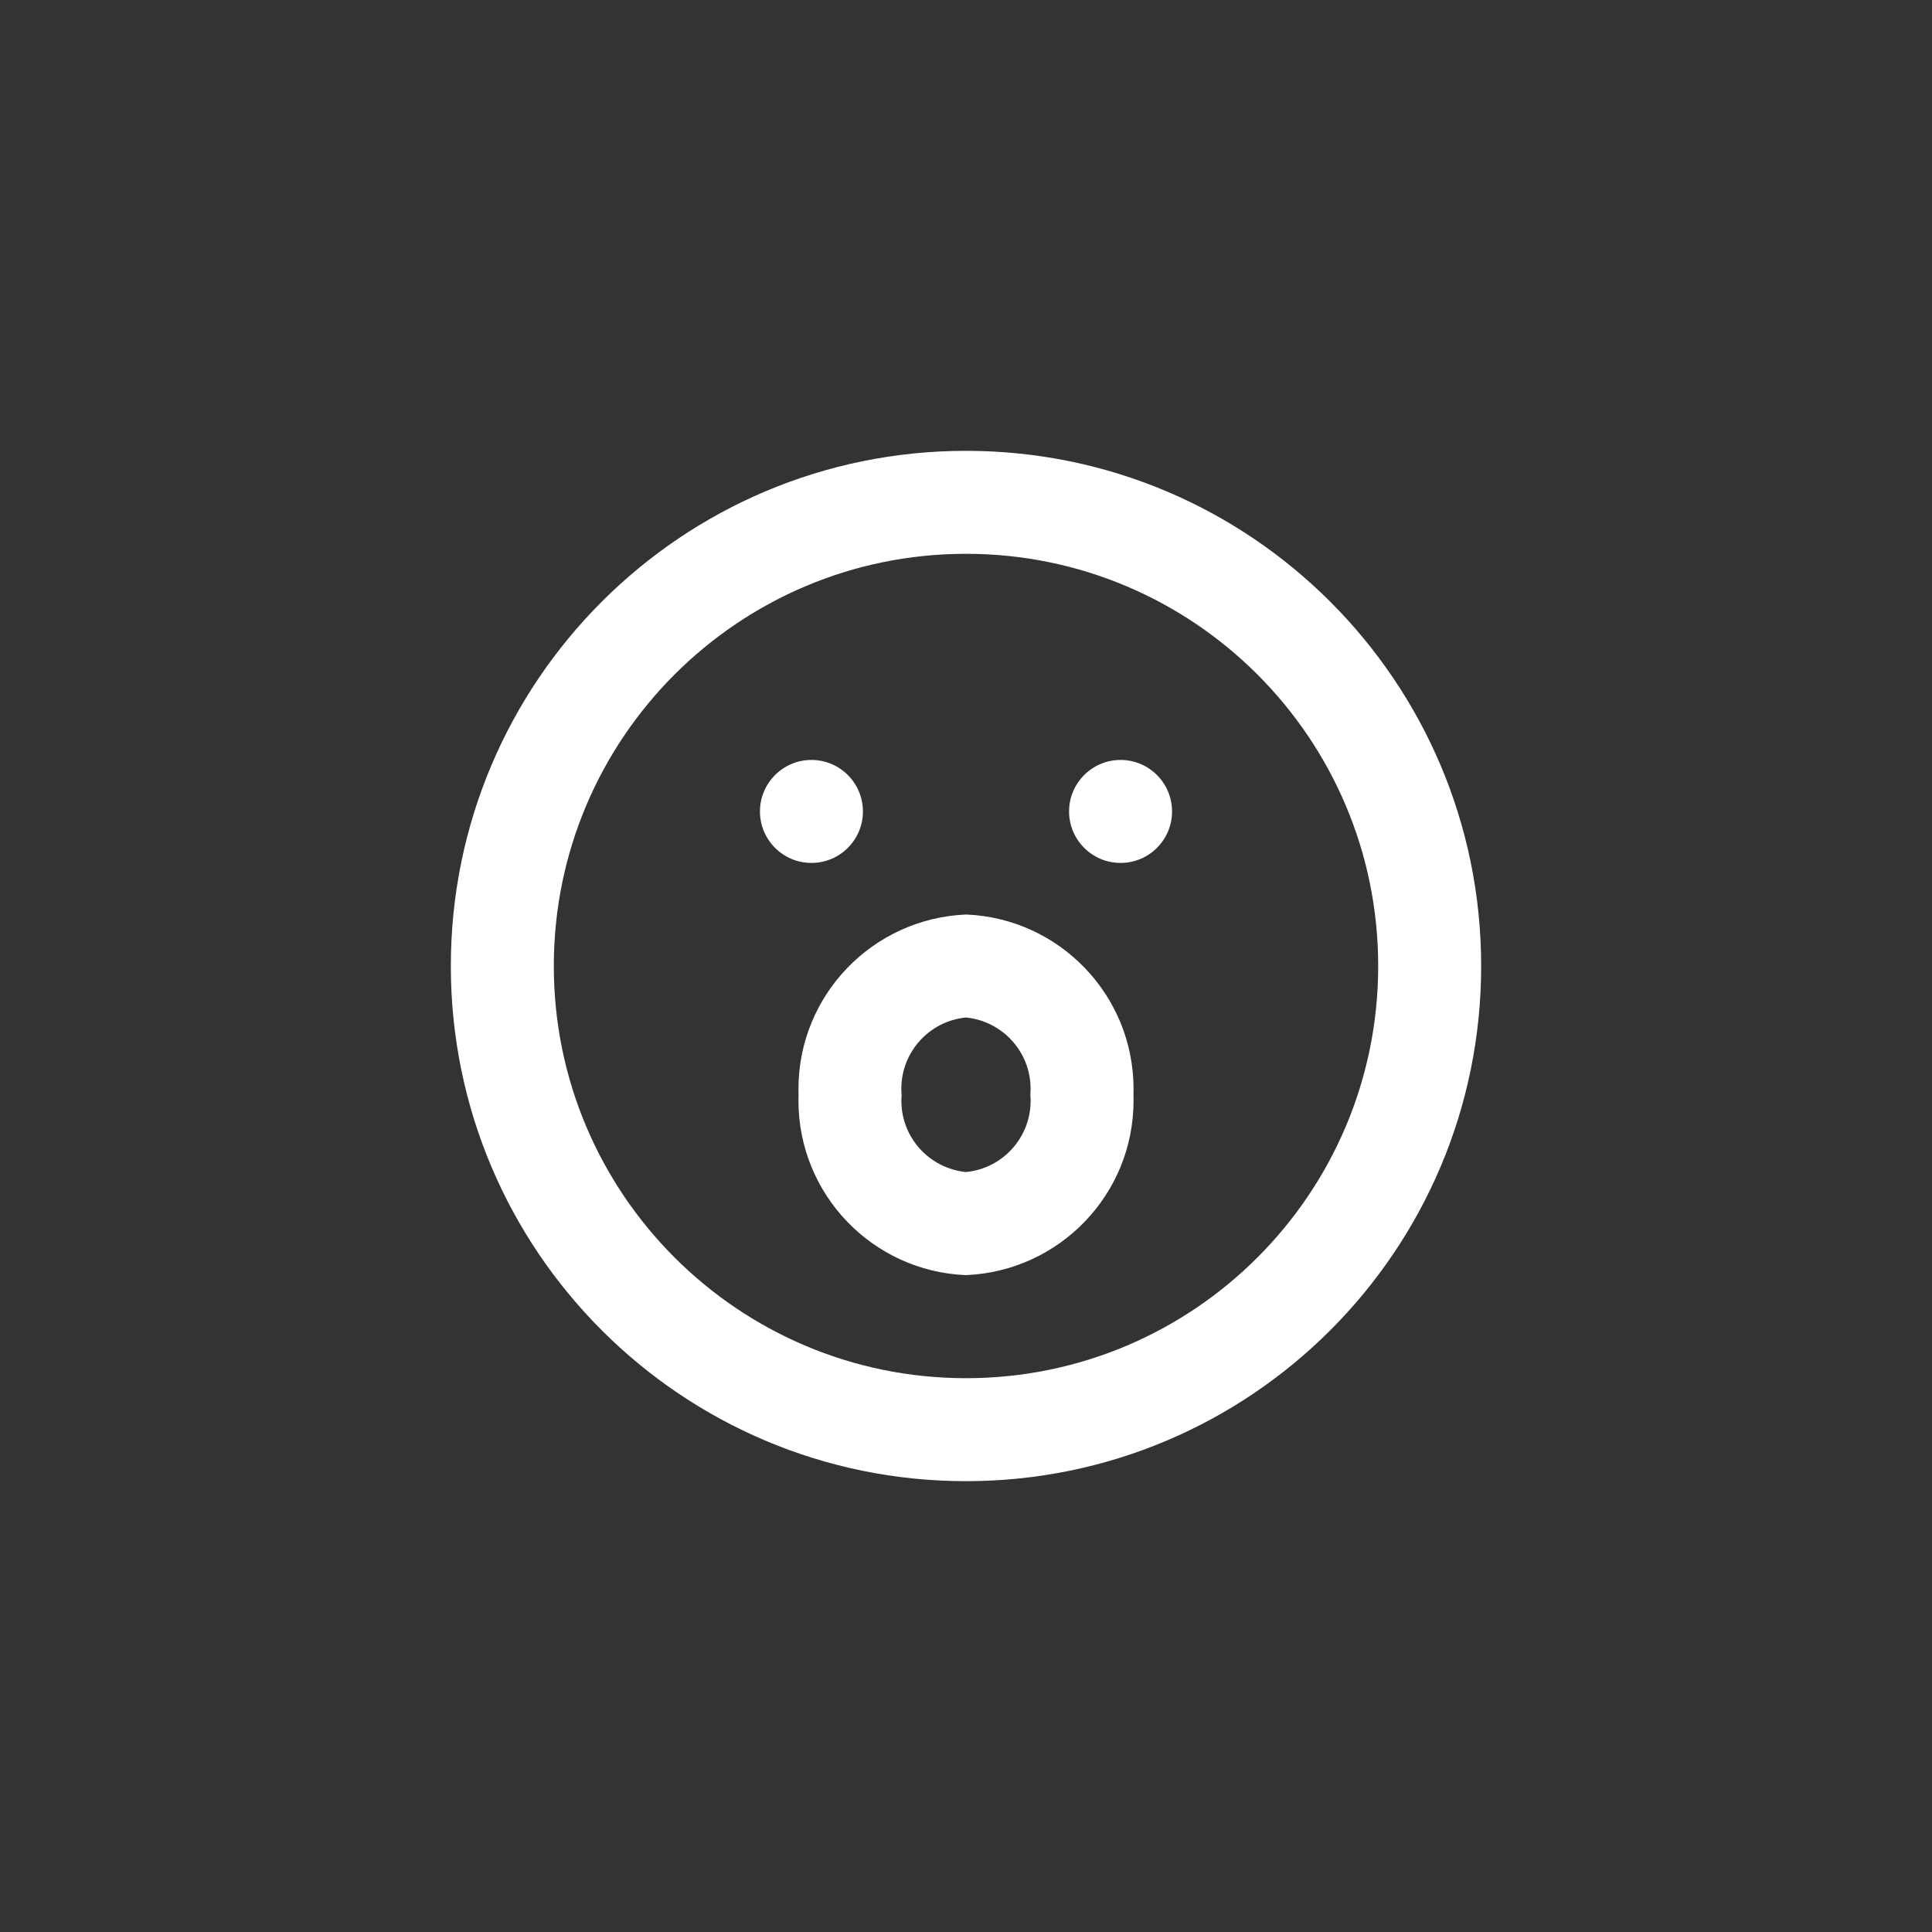 <!-- Generated by IcoMoon.io -->
<svg version="1.1" xmlns="http://www.w3.org/2000/svg" width="40" height="40" viewBox="0 0 40 40">
<rect x="0" y="0" width="40" height="40" fill="#333333" stroke="none"/>
<title>ul-surprise</title>
<path fill="#fff" d="M20 9.334c-5.891 0-10.666 4.776-10.666 10.666s4.776 10.666 10.666 10.666c5.891 0 10.666-4.776 10.666-10.666v0c0-5.891-4.776-10.666-10.666-10.666v0zM20 28.534c-4.713 0-8.534-3.821-8.534-8.534s3.821-8.534 8.534-8.534c4.713 0 8.534 3.821 8.534 8.534v0c0 4.713-3.821 8.534-8.534 8.534v0zM17.866 16.8c0-0.589-0.478-1.066-1.066-1.066s-1.066 0.478-1.066 1.066c0 0.589 0.478 1.066 1.066 1.066v0c0.589 0 1.066-0.478 1.066-1.066v0zM23.2 15.734c-0.589 0-1.066 0.478-1.066 1.066s0.478 1.066 1.066 1.066c0.589 0 1.066-0.478 1.066-1.066v0c0-0.589-0.478-1.066-1.066-1.066v0zM20 18.934c-1.933 0.082-3.469 1.668-3.469 3.613 0 0.042 0.001 0.085 0.002 0.126v-0.006c-0.002 0.036-0.002 0.078-0.002 0.12 0 1.946 1.536 3.532 3.462 3.613h0.007c1.933-0.082 3.469-1.668 3.469-3.613 0-0.042-0.001-0.085-0.002-0.126v0.006c0.002-0.036 0.002-0.078 0.002-0.12 0-1.946-1.536-3.532-3.462-3.613h-0.007zM20 24.266c-0.754-0.076-1.338-0.707-1.338-1.476 0-0.044 0.002-0.087 0.006-0.13l-0.001 0.006c-0.003-0.038-0.006-0.081-0.006-0.124 0-0.768 0.584-1.4 1.332-1.475l0.006-0.001c0.754 0.076 1.338 0.707 1.338 1.476 0 0.044-0.002 0.087-0.006 0.13l0.001-0.006c0.003 0.038 0.006 0.081 0.006 0.124 0 0.768-0.584 1.4-1.332 1.475l-0.006 0.001z"></path>
</svg>
